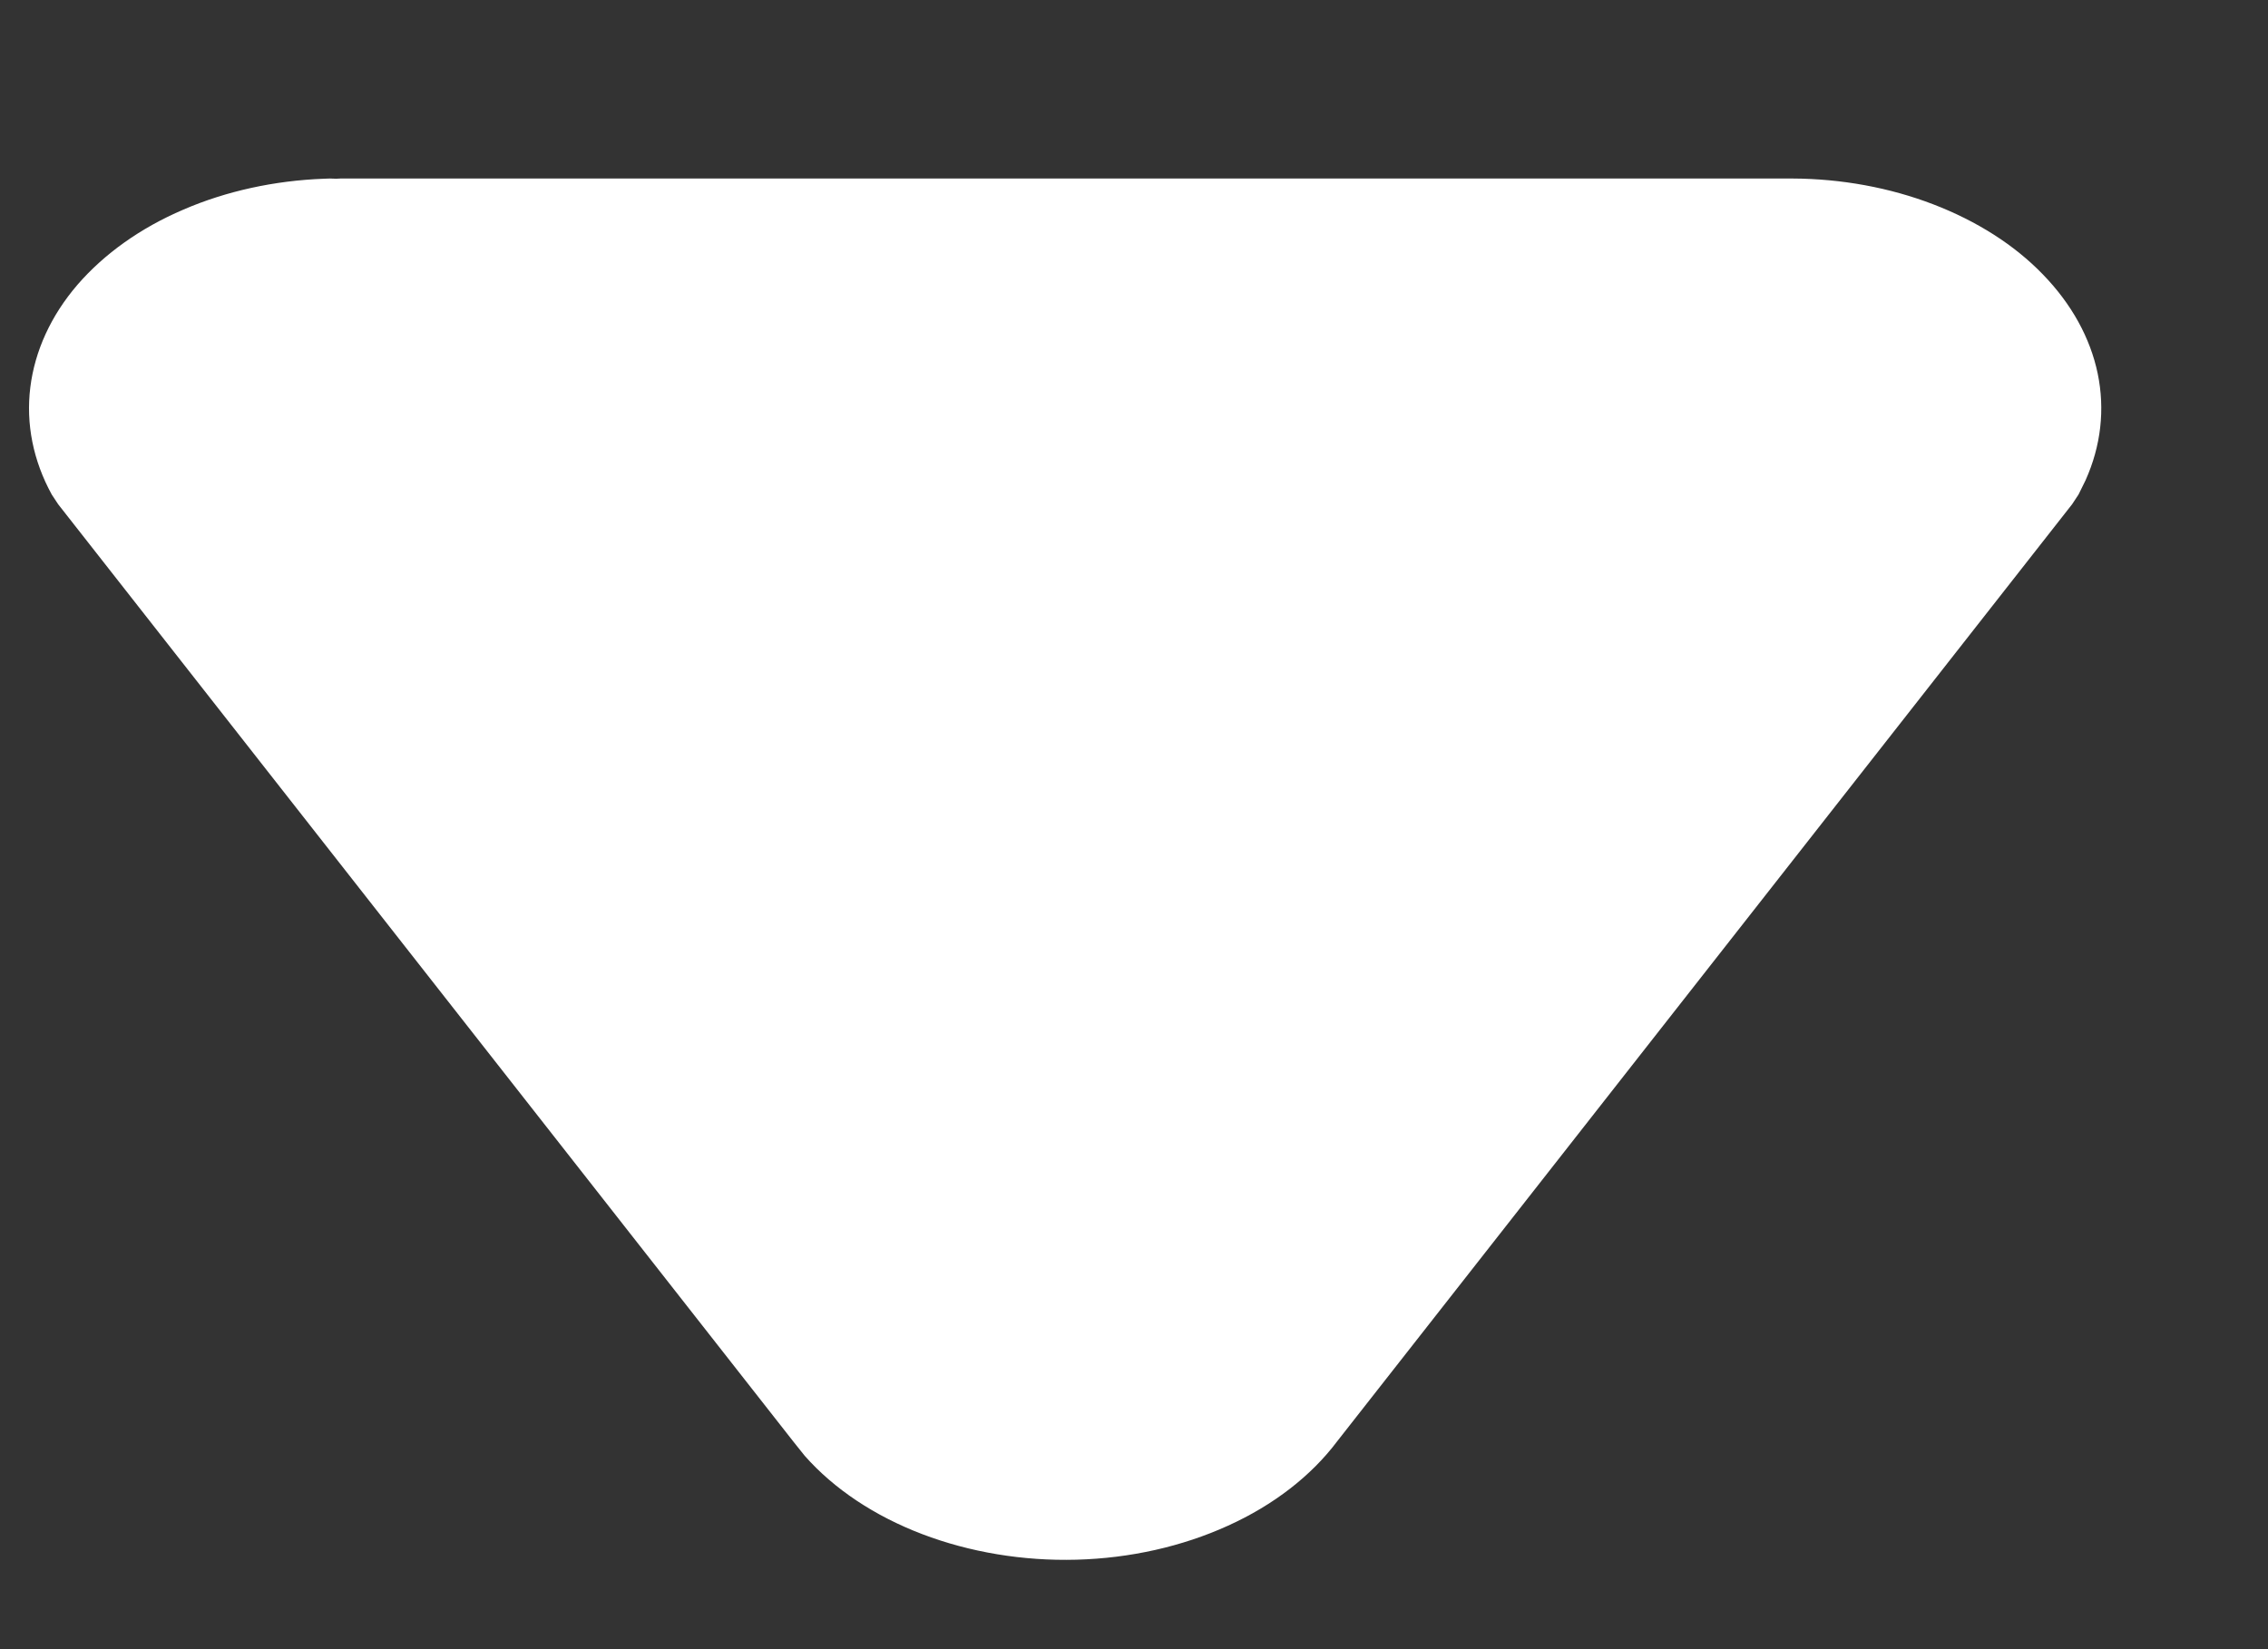 <svg width="11" height="8" viewBox="0 0 11 8" fill="none" xmlns="http://www.w3.org/2000/svg">
<rect x="0" y="0" width="11" height="8" fill="#333333" stroke="none"/>
<path d="M8.694 0.866C8.931 0.867 9.165 0.91 9.376 0.991C9.587 1.072 9.77 1.188 9.908 1.331C10.047 1.474 10.138 1.639 10.174 1.812C10.21 1.986 10.19 2.163 10.115 2.33L10.081 2.399L10.05 2.446L6.486 6.991C6.36 7.159 6.177 7.301 5.956 7.401C5.734 7.502 5.481 7.559 5.221 7.566C4.962 7.573 4.704 7.53 4.473 7.442C4.242 7.354 4.045 7.223 3.903 7.062L3.851 6.997L0.282 2.446L0.251 2.399C0.161 2.235 0.125 2.056 0.147 1.879C0.169 1.702 0.247 1.531 0.376 1.381C0.506 1.231 0.681 1.106 0.889 1.017C1.097 0.927 1.331 0.876 1.571 0.867L1.6 0.866L1.63 0.867L1.652 0.866H8.694Z" fill="white"/>
</svg>
